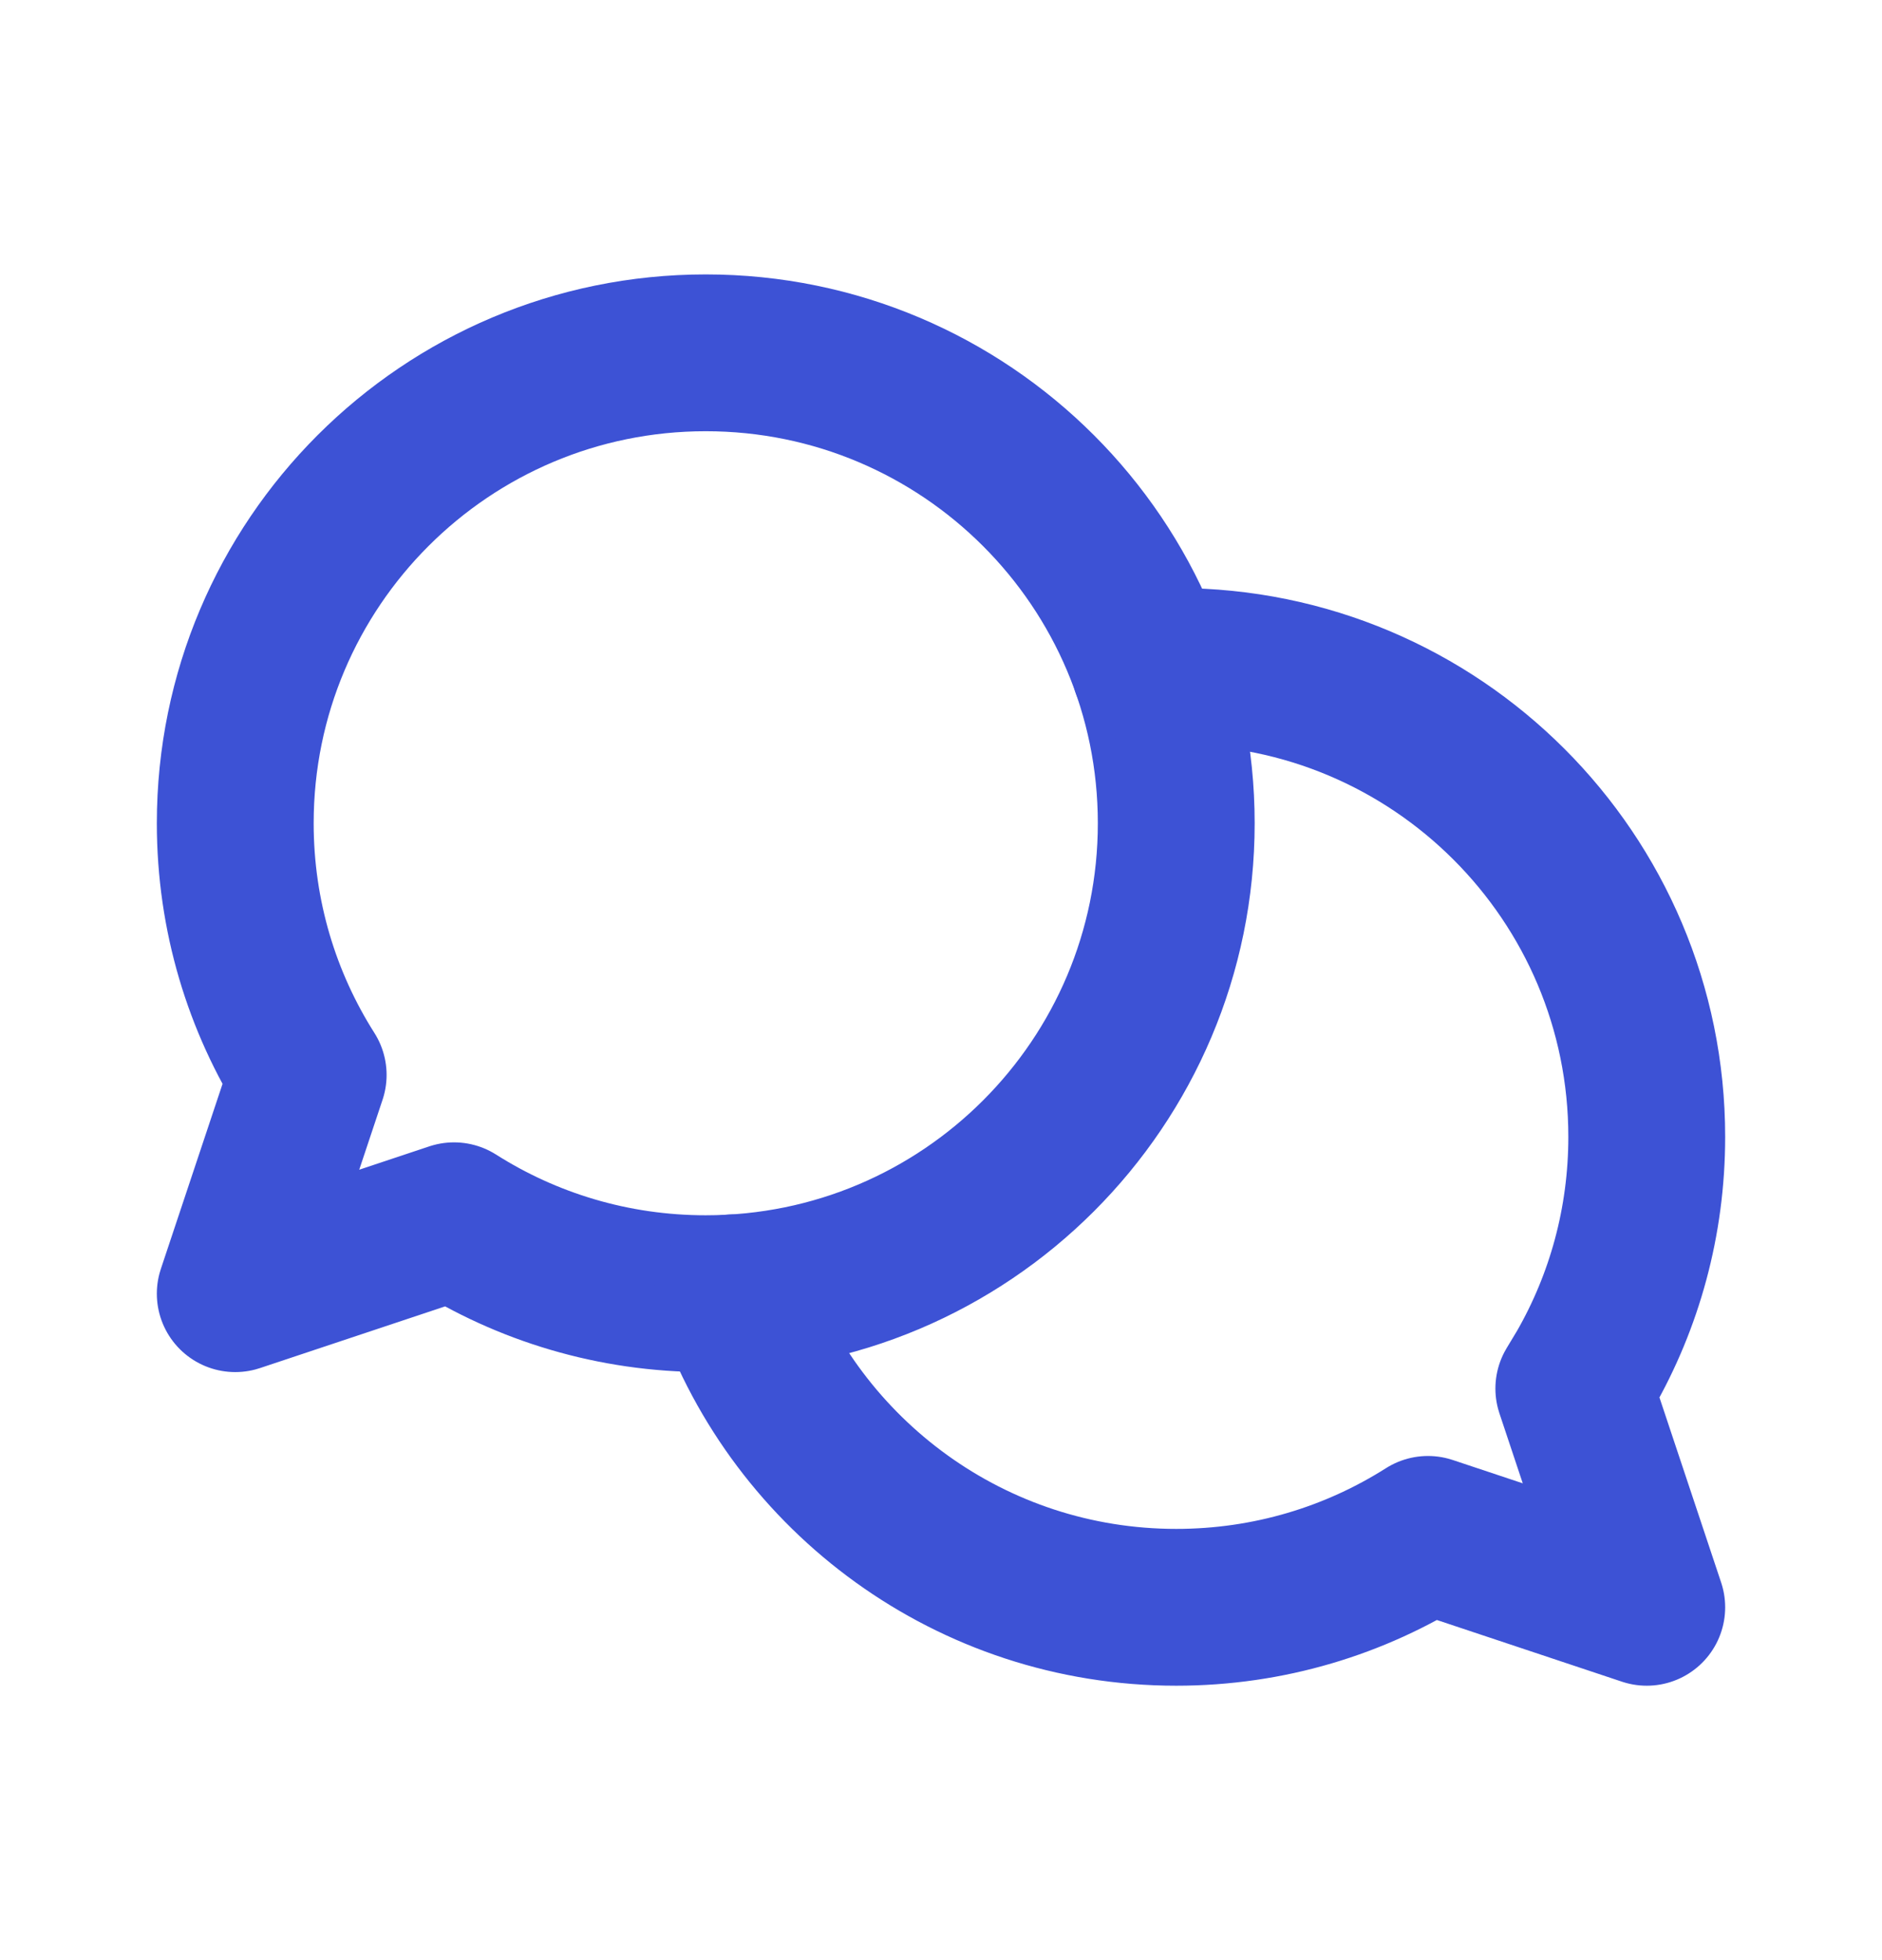 <svg width="24" height="25" viewBox="0 0 24 25" fill="none" xmlns="http://www.w3.org/2000/svg">
<path d="M15 10.5C15 13.814 12.314 16.5 9 16.5C7.819 16.5 6.718 16.159 5.79 15.57L3 16.5L3.93 13.71C3.341 12.782 3 11.681 3 10.5C3 7.186 5.686 4.5 9 4.5C12.314 4.5 15 7.186 15 10.5Z" stroke="#3D52D5" stroke-width="2" stroke-linecap="round" stroke-linejoin="round"/>
<path d="M9.338 16.49C10.159 18.825 12.384 20.5 15 20.5C16.181 20.5 17.282 20.159 18.21 19.57L21 20.5L20.07 17.71L20.212 17.474C20.714 16.598 21 15.582 21 14.5C21 11.186 18.314 8.5 15 8.5L14.775 8.504L14.662 8.51" stroke="#3D52D5" stroke-width="2" stroke-linecap="round" stroke-linejoin="round"/>
</svg>
